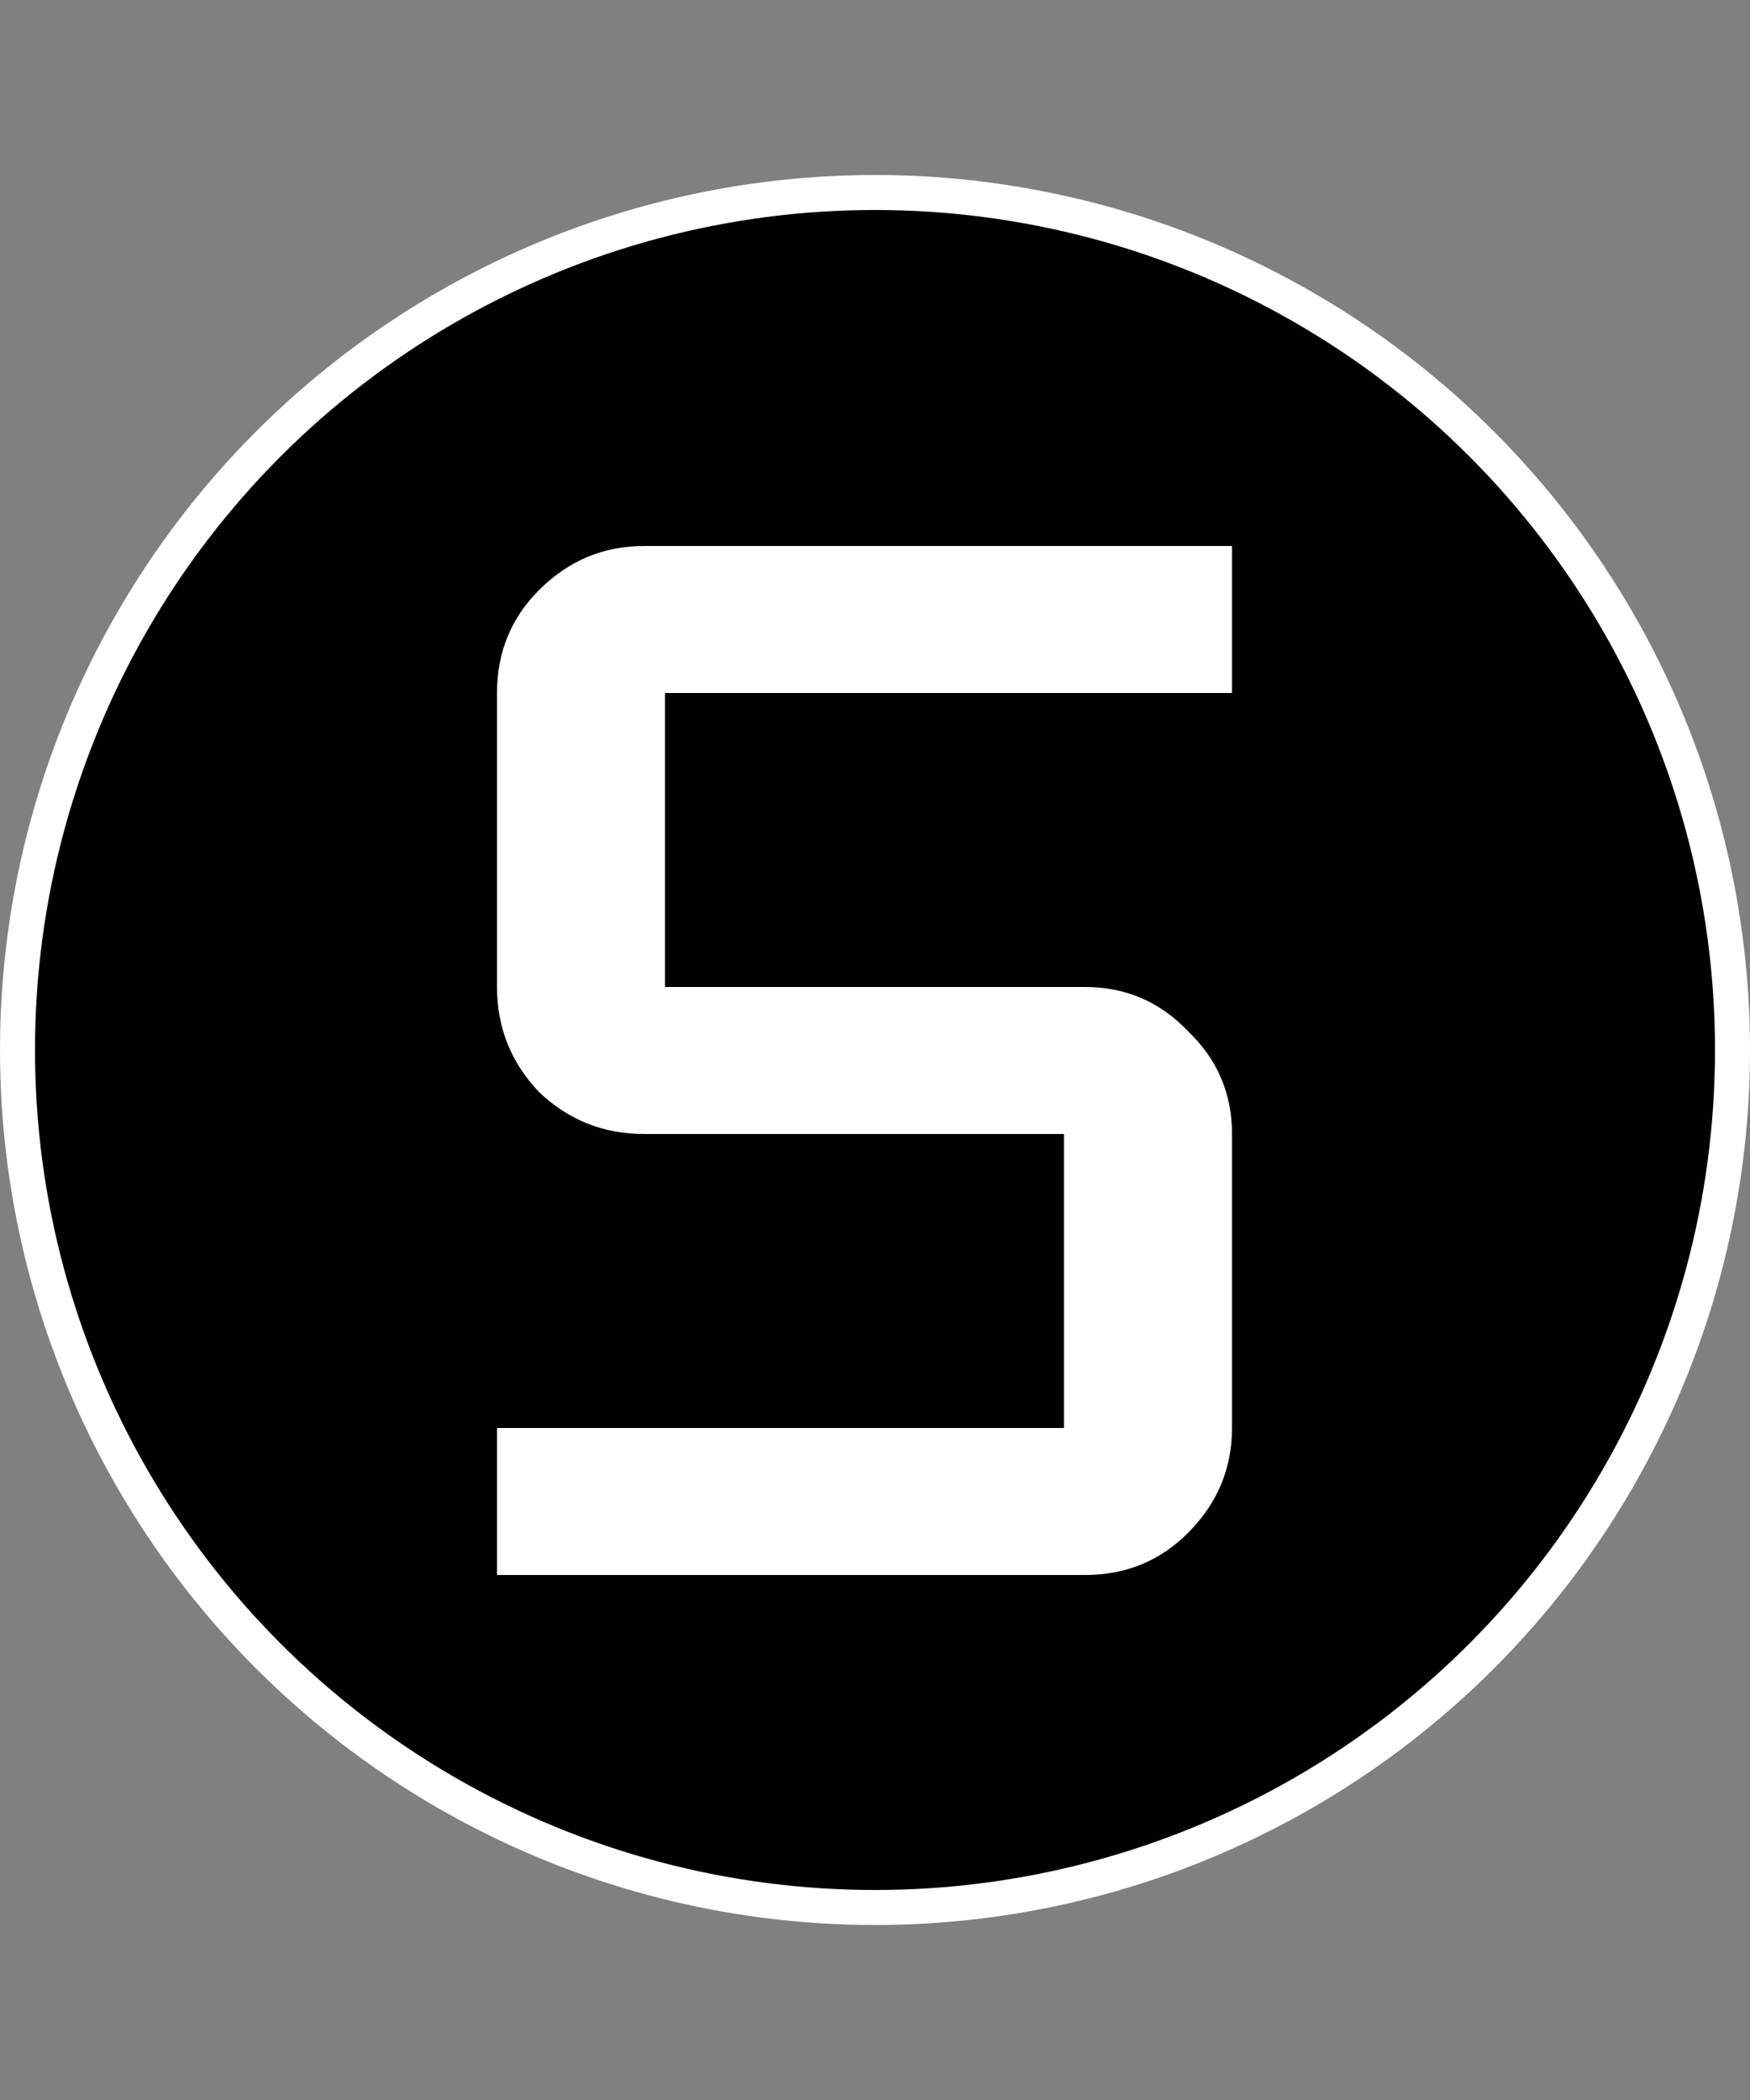 <svg width="10" height="12" viewBox="0 0 10 12" fill="none" xmlns="http://www.w3.org/2000/svg">
<rect x="0" y="0" width="10" height="12" fill="#808080" stroke="none"/>
<circle cx="5" cy="6" r="4.9" fill="black" stroke="white" stroke-width="0.2"/>
<path d="M7.04 8.16C7.04 8.392 6.956 8.592 6.788 8.76C6.628 8.92 6.432 9 6.2 9H2.84V8.16H6.08V6.48H3.68C3.448 6.48 3.248 6.4 3.08 6.24C2.92 6.072 2.84 5.872 2.84 5.64V3.96C2.84 3.728 2.92 3.532 3.08 3.372C3.248 3.204 3.448 3.12 3.68 3.12H7.04V3.96H3.8V5.64H6.2C6.432 5.64 6.628 5.724 6.788 5.892C6.956 6.052 7.04 6.248 7.04 6.48V8.16Z" fill="white"/>
</svg>
